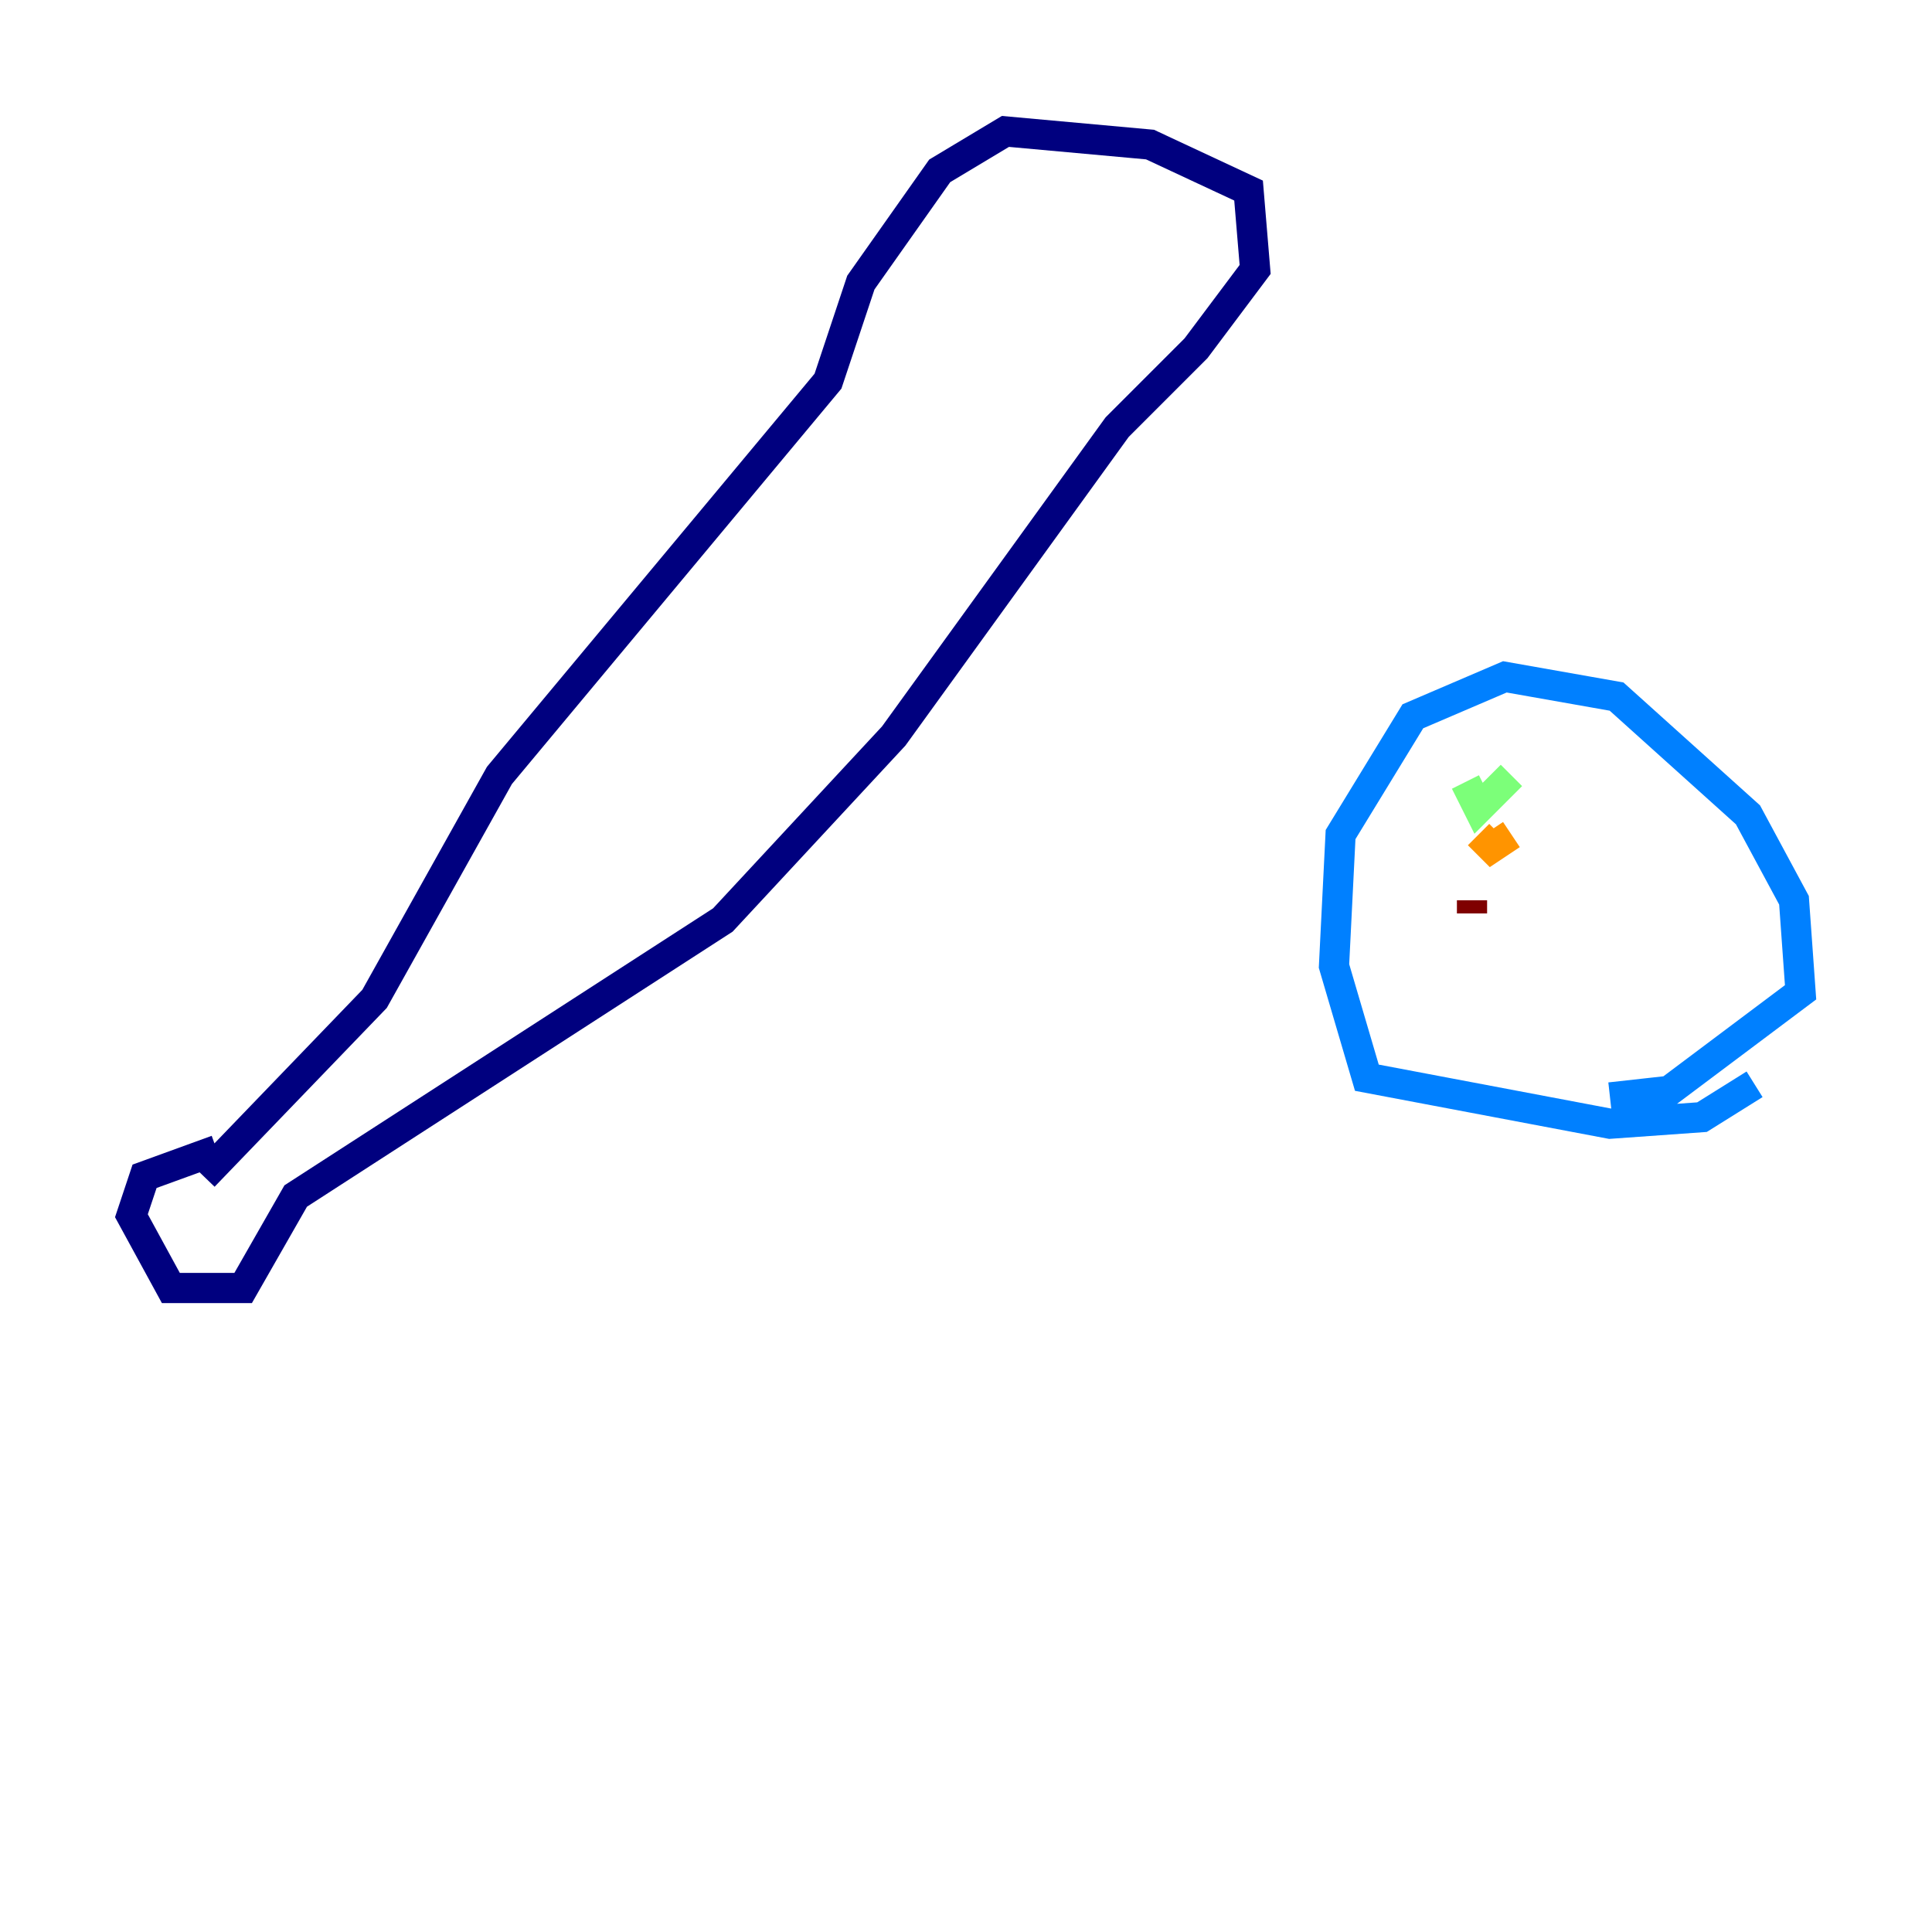 <?xml version="1.0" encoding="utf-8" ?>
<svg baseProfile="tiny" height="128" version="1.2" viewBox="0,0,128,128" width="128" xmlns="http://www.w3.org/2000/svg" xmlns:ev="http://www.w3.org/2001/xml-events" xmlns:xlink="http://www.w3.org/1999/xlink"><defs /><polyline fill="none" points="14.367,76.191 9.578,77.932 8.707,80.544 11.32,85.333 16.109,85.333 19.592,79.238 47.891,60.952 59.211,48.762 74.014,28.299 79.238,23.075 83.156,17.85 82.721,12.626 76.191,9.578 66.612,8.707 62.258,11.32 57.034,18.721 54.857,25.252 33.088,51.374 24.816,66.177 13.497,77.932" stroke="#00007f" stroke-width="2" /><polyline fill="none" points="116.245,71.837 112.762,74.014 106.667,74.449 90.558,71.401 88.381,64.0 88.816,55.292 93.605,47.456 99.701,44.843 107.102,46.15 115.809,53.986 118.857,59.646 119.293,65.742 110.585,72.272 106.667,72.707" stroke="#0080ff" stroke-width="2" /><polyline fill="none" points="97.088,51.809 97.959,53.551 100.136,51.374" stroke="#7cff79" stroke-width="2" /><polyline fill="none" points="97.959,55.292 98.83,56.163 100.136,55.292" stroke="#ff9400" stroke-width="2" /><polyline fill="none" points="97.524,59.646 97.524,60.517" stroke="#7f0000" stroke-width="2" /></svg>
